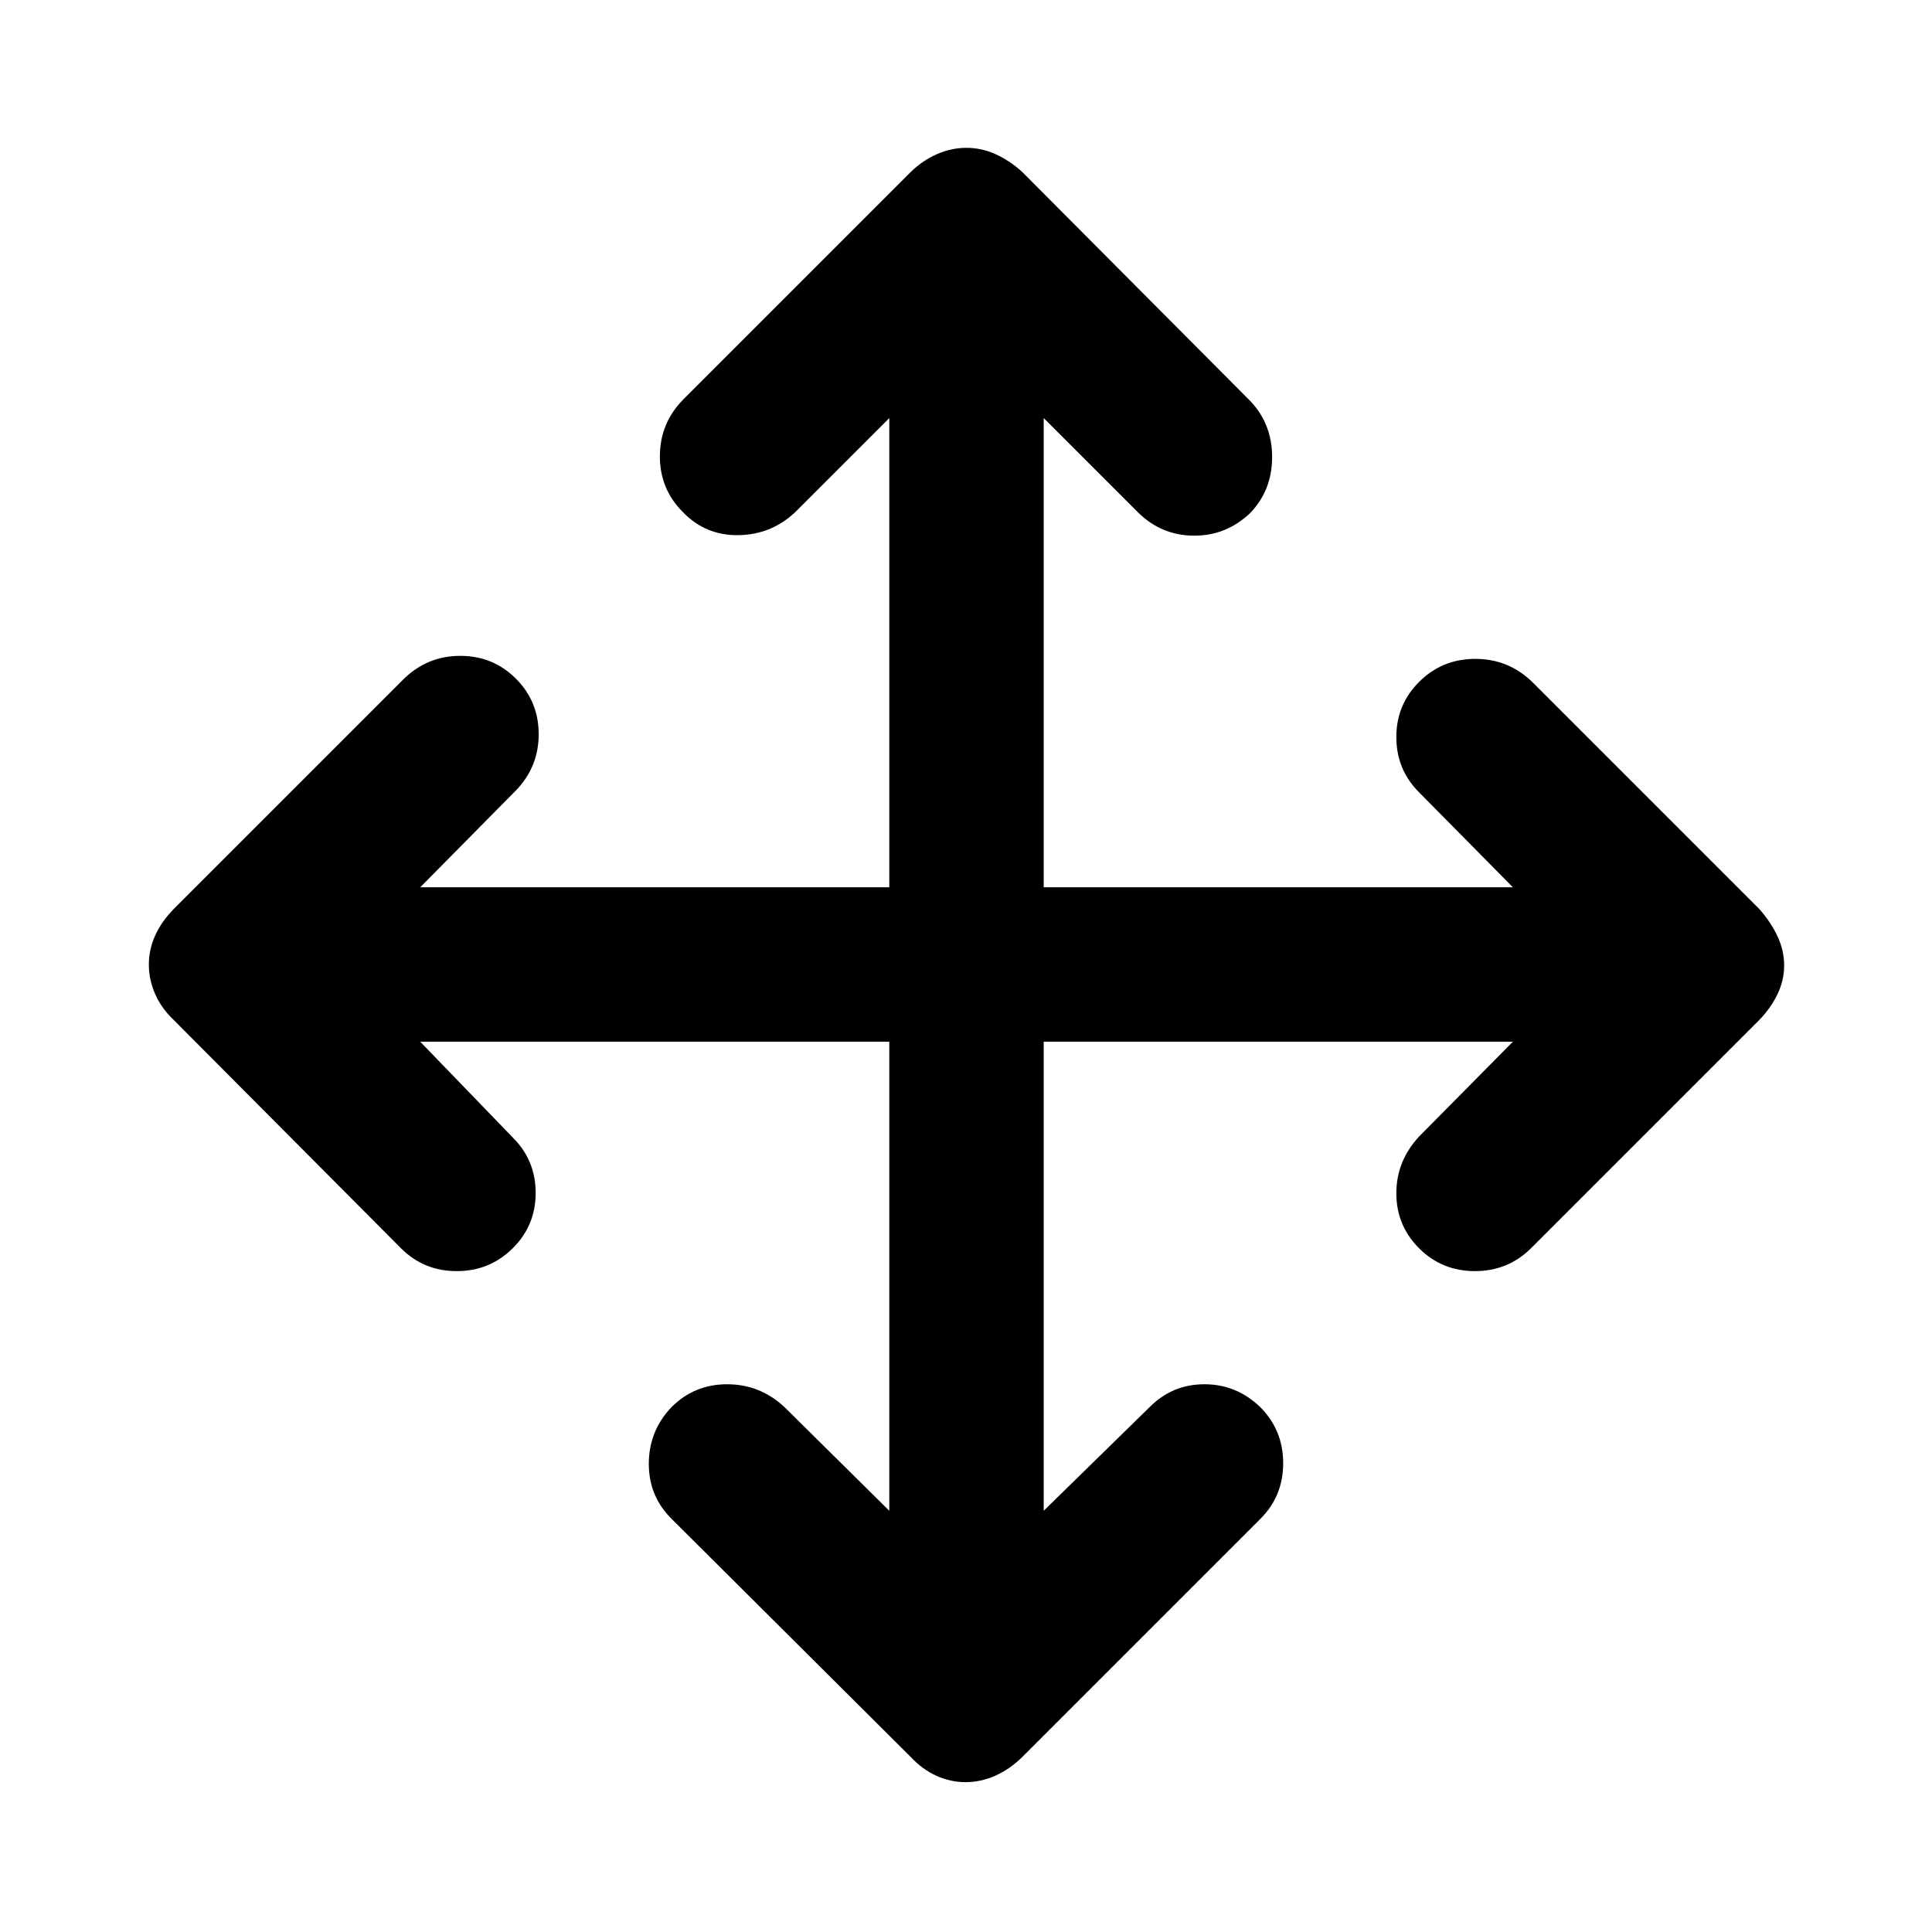 <svg xmlns="http://www.w3.org/2000/svg" height="48" viewBox="0 -960 960 960" width="48"><path d="M441.89-442.39H208.8l46.05 47.67q11.32 11.29 11.32 27.48 0 16.2-11.43 27.52-11.43 11.33-27.79 11.33-16.37 0-27.67-11.33L86.35-453.15q-6.08-5.73-9.24-12.89-3.15-7.16-3.15-14.66t3.15-14.48q3.16-6.98 9.24-13.17l114.43-114.43q11.7-11.33 27.97-11.33t27.6 11.33q11.32 11.32 11.32 27.59 0 16.28-11.32 27.97l-47.55 48.11h233.09v-233.15l-46.61 46.61q-11.93 11.32-28.33 11.57-16.41.25-27.73-11.57-11.33-11.33-11.33-27.6 0-16.27 11.33-27.97l113.43-113.43q5.73-5.58 12.89-8.74 7.16-3.15 14.66-3.15t14.48 3.15q6.98 3.16 13.17 8.74l113.43 113.93q10.83 11.43 10.83 27.84 0 16.4-10.83 27.73-11.82 11.32-27.84 11.32-16.03 0-27.72-11.32l-47.11-47.11v233.15h233.15l-46.61-47.17q-11.32-11.29-11.32-27.48 0-16.2 11.43-27.52 11.43-11.33 27.79-11.33 16.37 0 28.17 11.33l112.93 112.93q5.58 6.23 8.99 13.39 3.4 7.16 3.4 14.66t-3.4 14.48q-3.41 6.98-8.99 12.67L760.72-339.72q-11.43 11.33-27.84 11.33-16.4 0-27.73-11.33-11.32-11.32-11.32-27.34 0-16.03 11.32-28.22l46.61-47.11H518.61v233.09l52.67-51.55q11.29-11.32 27.23-11.32 15.95 0 27.77 11.43 11.33 11.43 11.33 27.79 0 16.37-11.33 27.67L507.85-86.85q-6.23 6.08-13.39 9.24-7.16 3.15-14.66 3.15t-14.48-3.15q-6.98-3.16-12.67-9.24L334.22-204.78q-11.83-11.37-11.83-27.8 0-16.44 11.33-28.27 11.32-11.32 27.59-11.32 16.28 0 28.47 11.32l52.11 51.55v-233.09Z"/></svg>